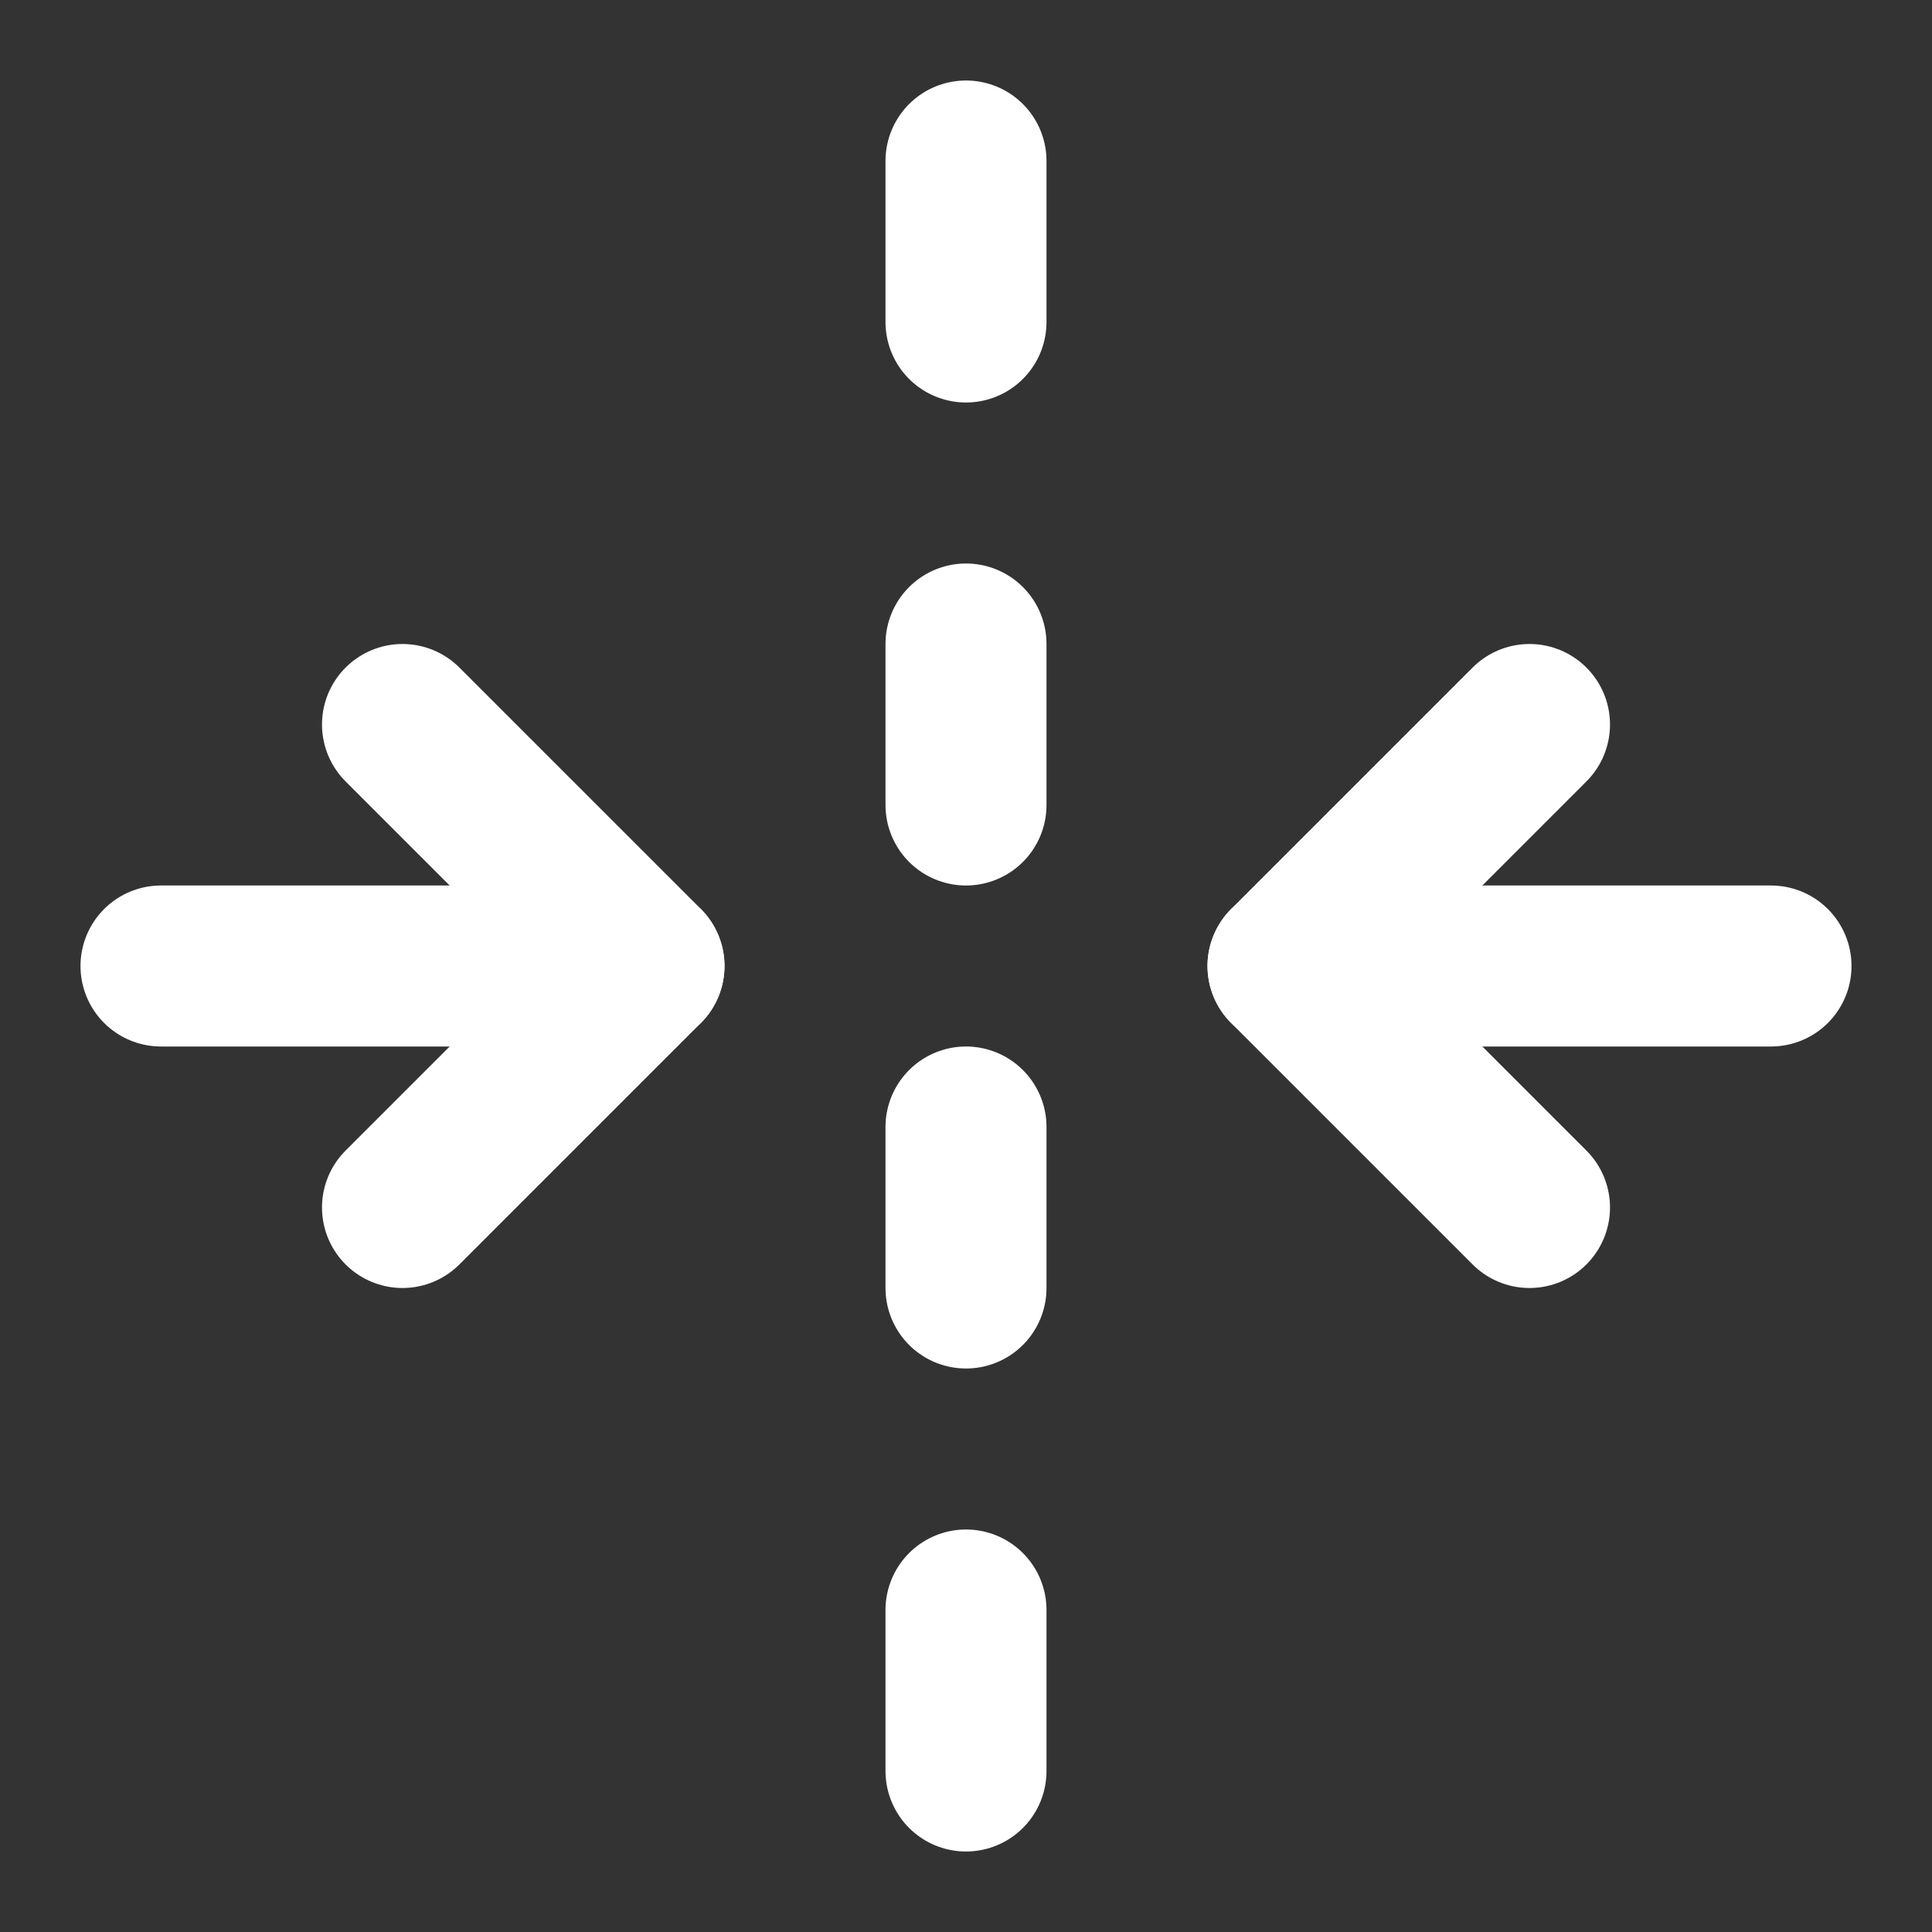 <svg width="24" height="24" viewBox="0 0 24 24" fill="none" xmlns="http://www.w3.org/2000/svg">
<rect x="0" y="0" width="24" height="24" fill="#333333" stroke="none"/>
<path d="M2 12H8" stroke="white" stroke-width="2" stroke-linecap="round" stroke-linejoin="round"/>
<path d="M22 12H16" stroke="white" stroke-width="2" stroke-linecap="round" stroke-linejoin="round"/>
<path d="M12 2V4" stroke="white" stroke-width="2" stroke-linecap="round" stroke-linejoin="round"/>
<path d="M12 8V10" stroke="white" stroke-width="2" stroke-linecap="round" stroke-linejoin="round"/>
<path d="M12 14V16" stroke="white" stroke-width="2" stroke-linecap="round" stroke-linejoin="round"/>
<path d="M12 20V22" stroke="white" stroke-width="2" stroke-linecap="round" stroke-linejoin="round"/>
<path d="M19 9L16 12L19 15" stroke="white" stroke-width="2" stroke-linecap="round" stroke-linejoin="round"/>
<path d="M5 15L8 12L5 9" stroke="white" stroke-width="2" stroke-linecap="round" stroke-linejoin="round"/>
</svg>
